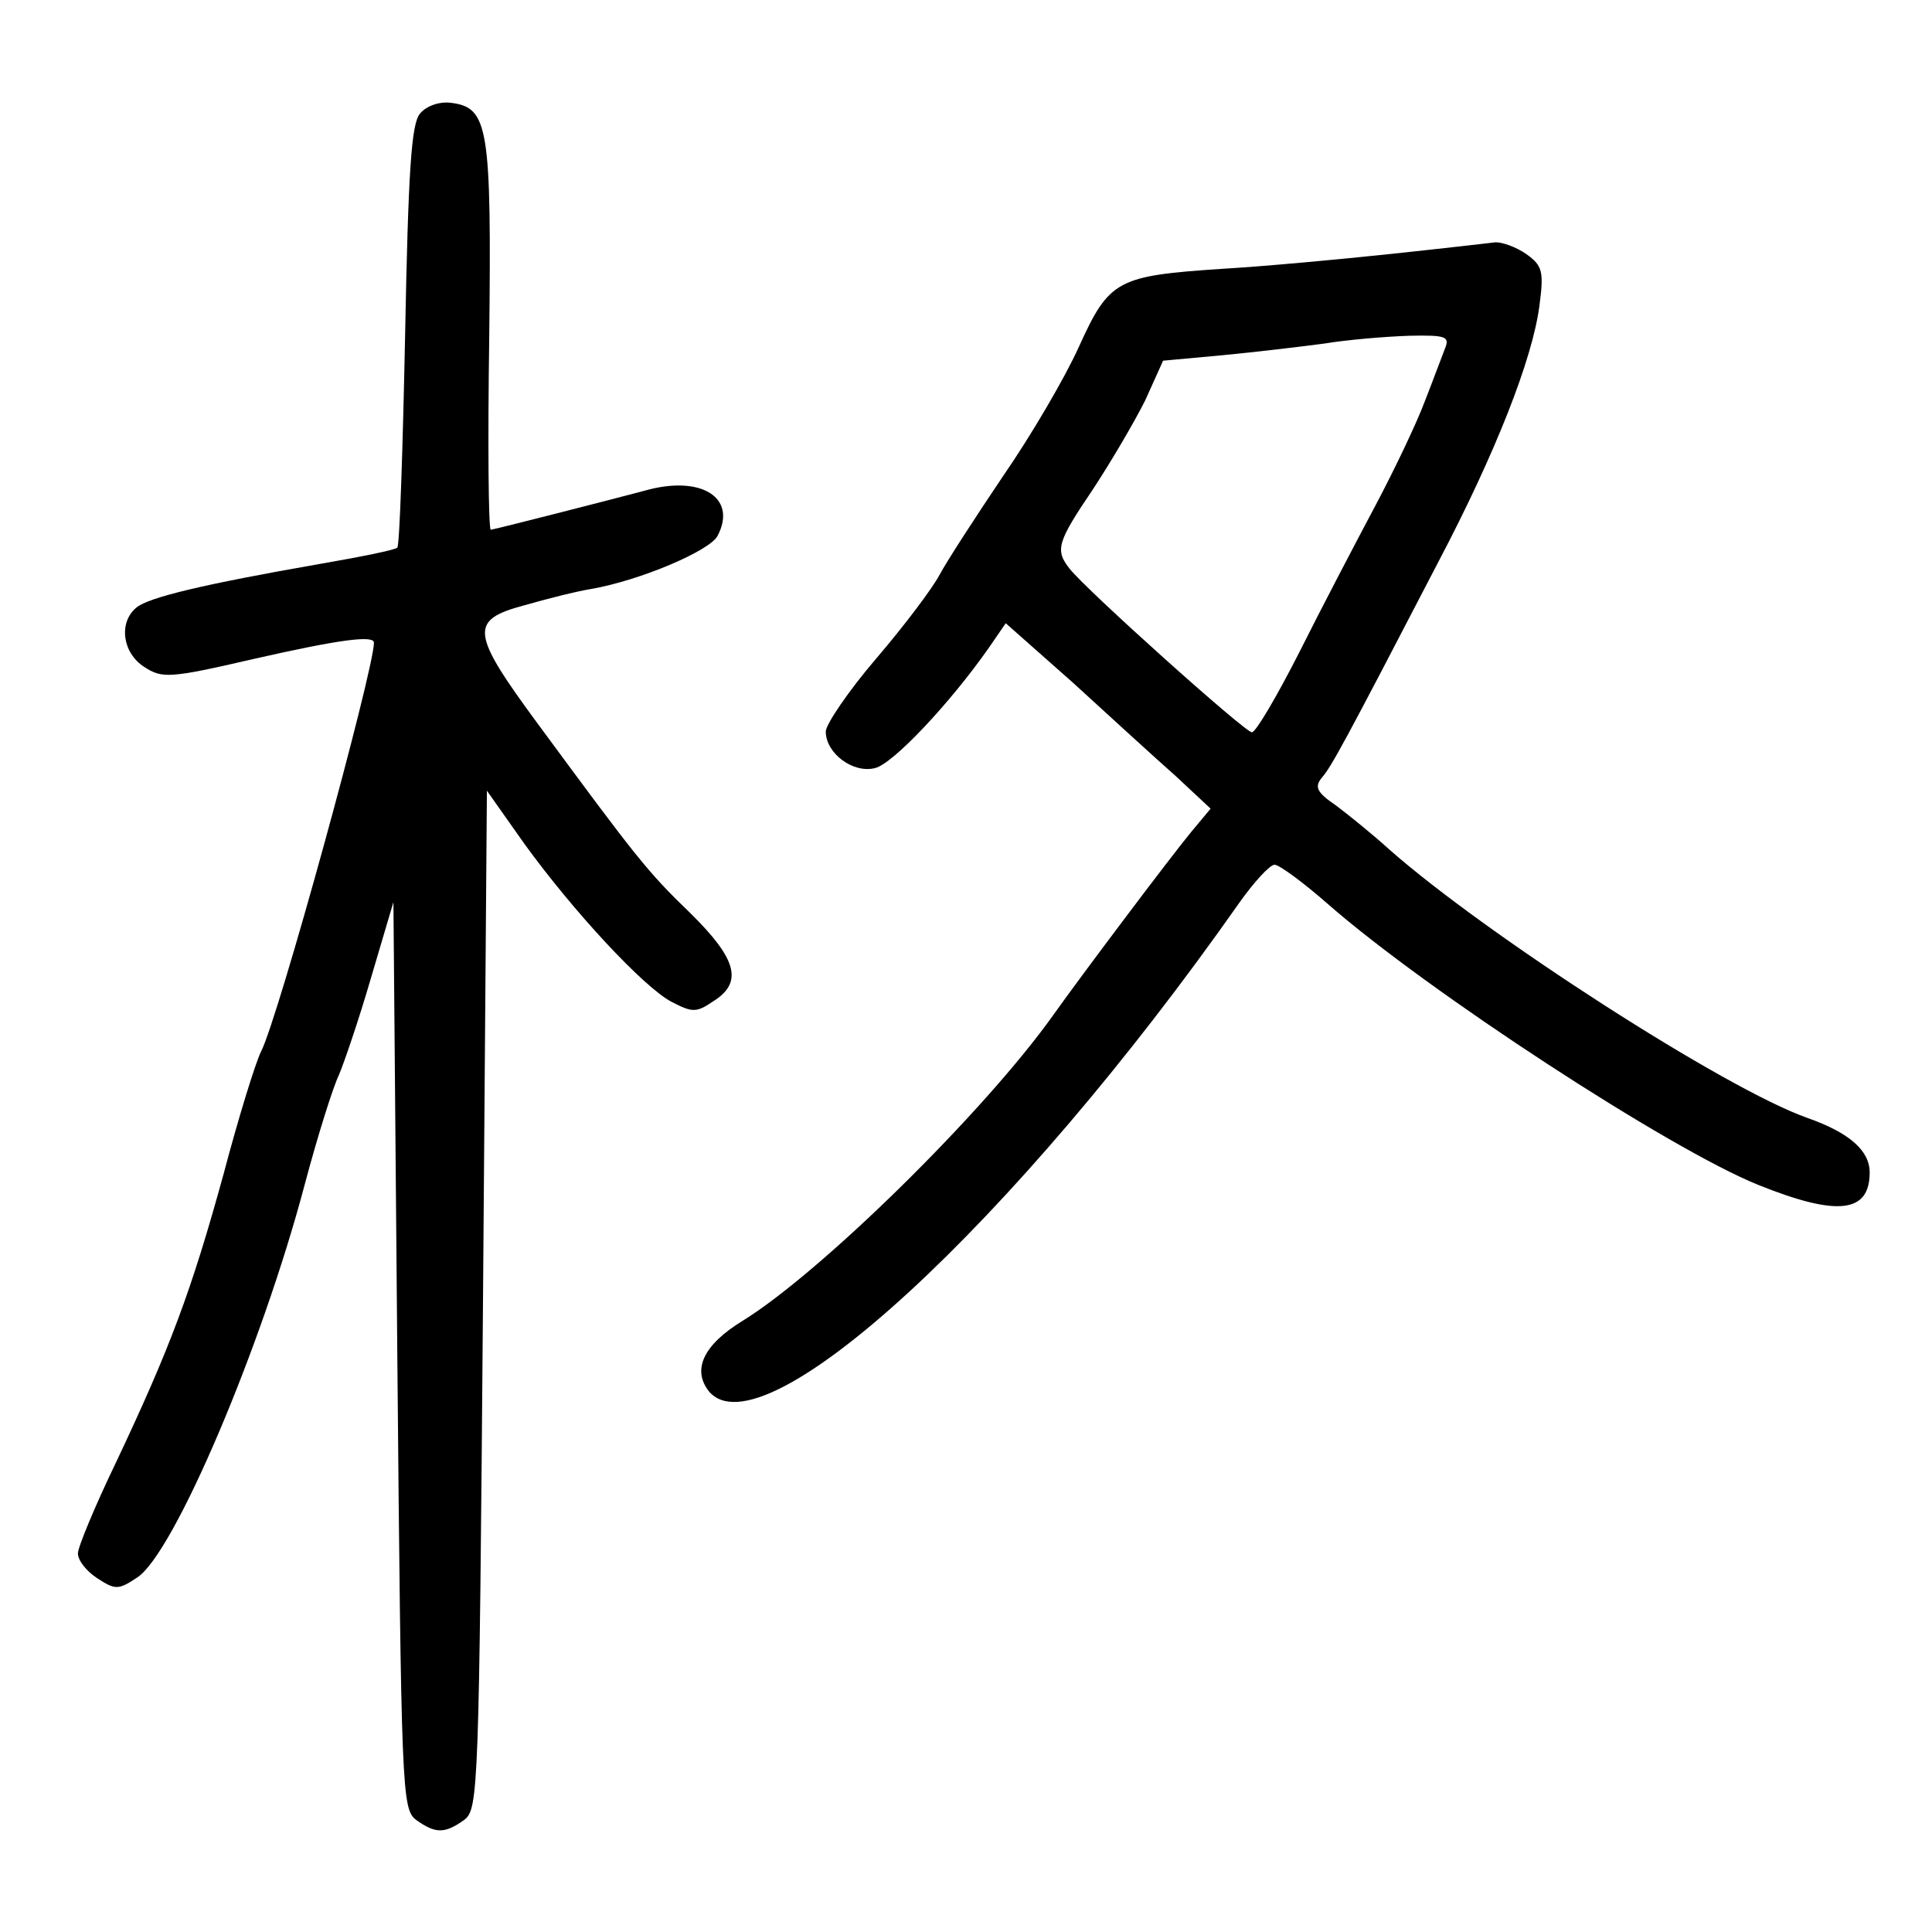 <?xml version="1.0" standalone="no"?>
<!DOCTYPE svg PUBLIC "-//W3C//DTD SVG 20010904//EN"
 "http://www.w3.org/TR/2001/REC-SVG-20010904/DTD/svg10.dtd">
<svg version="1.0" xmlns="http://www.w3.org/2000/svg"
 width="248pt" height="248pt" viewBox="0 0 248 248"
 preserveAspectRatio="xMidYMid meet">
<g transform="translate(0,248) scale(0.1,-0.1)"
fill="#000000" stroke="none">
<path d="M539 2334 c-11 -13 -15 -74 -19 -285 -3 -147 -7 -269 -10 -272 -3 -3
-48 -12 -100 -21 -149 -26 -220 -43 -235 -56 -23 -19 -18 -58 10 -76 23 -15
32 -15 140 10 110 25 155 31 155 21 0 -35 -123 -483 -145 -525 -7 -14 -29 -85
-48 -157 -41 -149 -68 -222 -138 -370 -27 -56 -49 -109 -49 -117 0 -9 11 -23
25 -32 23 -15 27 -15 51 1 47 30 160 296 215 504 17 64 37 127 44 141 6 14 25
69 41 124 l29 98 5 -582 c5 -561 6 -582 24 -596 25 -18 37 -18 62 0 18 14 19
36 24 667 l5 654 48 -68 c63 -87 153 -184 189 -203 27 -14 32 -14 54 1 38 24
30 54 -30 113 -55 53 -69 71 -195 242 -87 118 -89 134 -18 153 28 8 67 18 86
21 63 11 152 49 162 68 26 49 -21 79 -94 58 -49 -13 -190 -49 -197 -50 -3 0
-4 111 -2 247 3 270 -1 295 -49 301 -15 2 -32 -4 -40 -14z"/>
<path d="M1785 2154 c-66 -7 -163 -16 -215 -19 -136 -9 -146 -14 -185 -100
-18 -40 -62 -115 -98 -167 -35 -52 -72 -109 -81 -126 -9 -17 -45 -65 -81 -107
-36 -42 -65 -85 -65 -94 0 -28 35 -54 63 -47 23 5 97 84 146 154 l22 32 87
-77 c47 -43 106 -97 131 -119 l45 -42 -25 -30 c-28 -34 -143 -187 -177 -235
-89 -125 -298 -330 -398 -392 -51 -31 -66 -63 -44 -91 69 -82 392 216 680 626
19 27 40 50 46 50 6 0 36 -22 68 -50 129 -113 439 -315 553 -361 102 -41 143
-36 143 16 0 28 -26 51 -80 70 -105 37 -411 234 -536 344 -22 20 -53 45 -69
57 -25 17 -28 24 -18 36 12 14 27 41 150 278 73 139 120 259 129 327 6 45 4
52 -17 67 -13 9 -30 15 -39 15 -8 -1 -69 -8 -135 -15z m70 -121 c-4 -10 -15
-40 -26 -68 -10 -27 -39 -88 -64 -135 -25 -47 -69 -131 -97 -187 -29 -57 -56
-103 -61 -103 -9 0 -213 183 -234 210 -19 24 -16 34 30 102 23 35 53 86 67
114 l23 51 76 7 c42 4 101 11 131 15 30 5 79 9 109 10 47 1 52 -1 46 -16z"/>
</g>
</svg>
